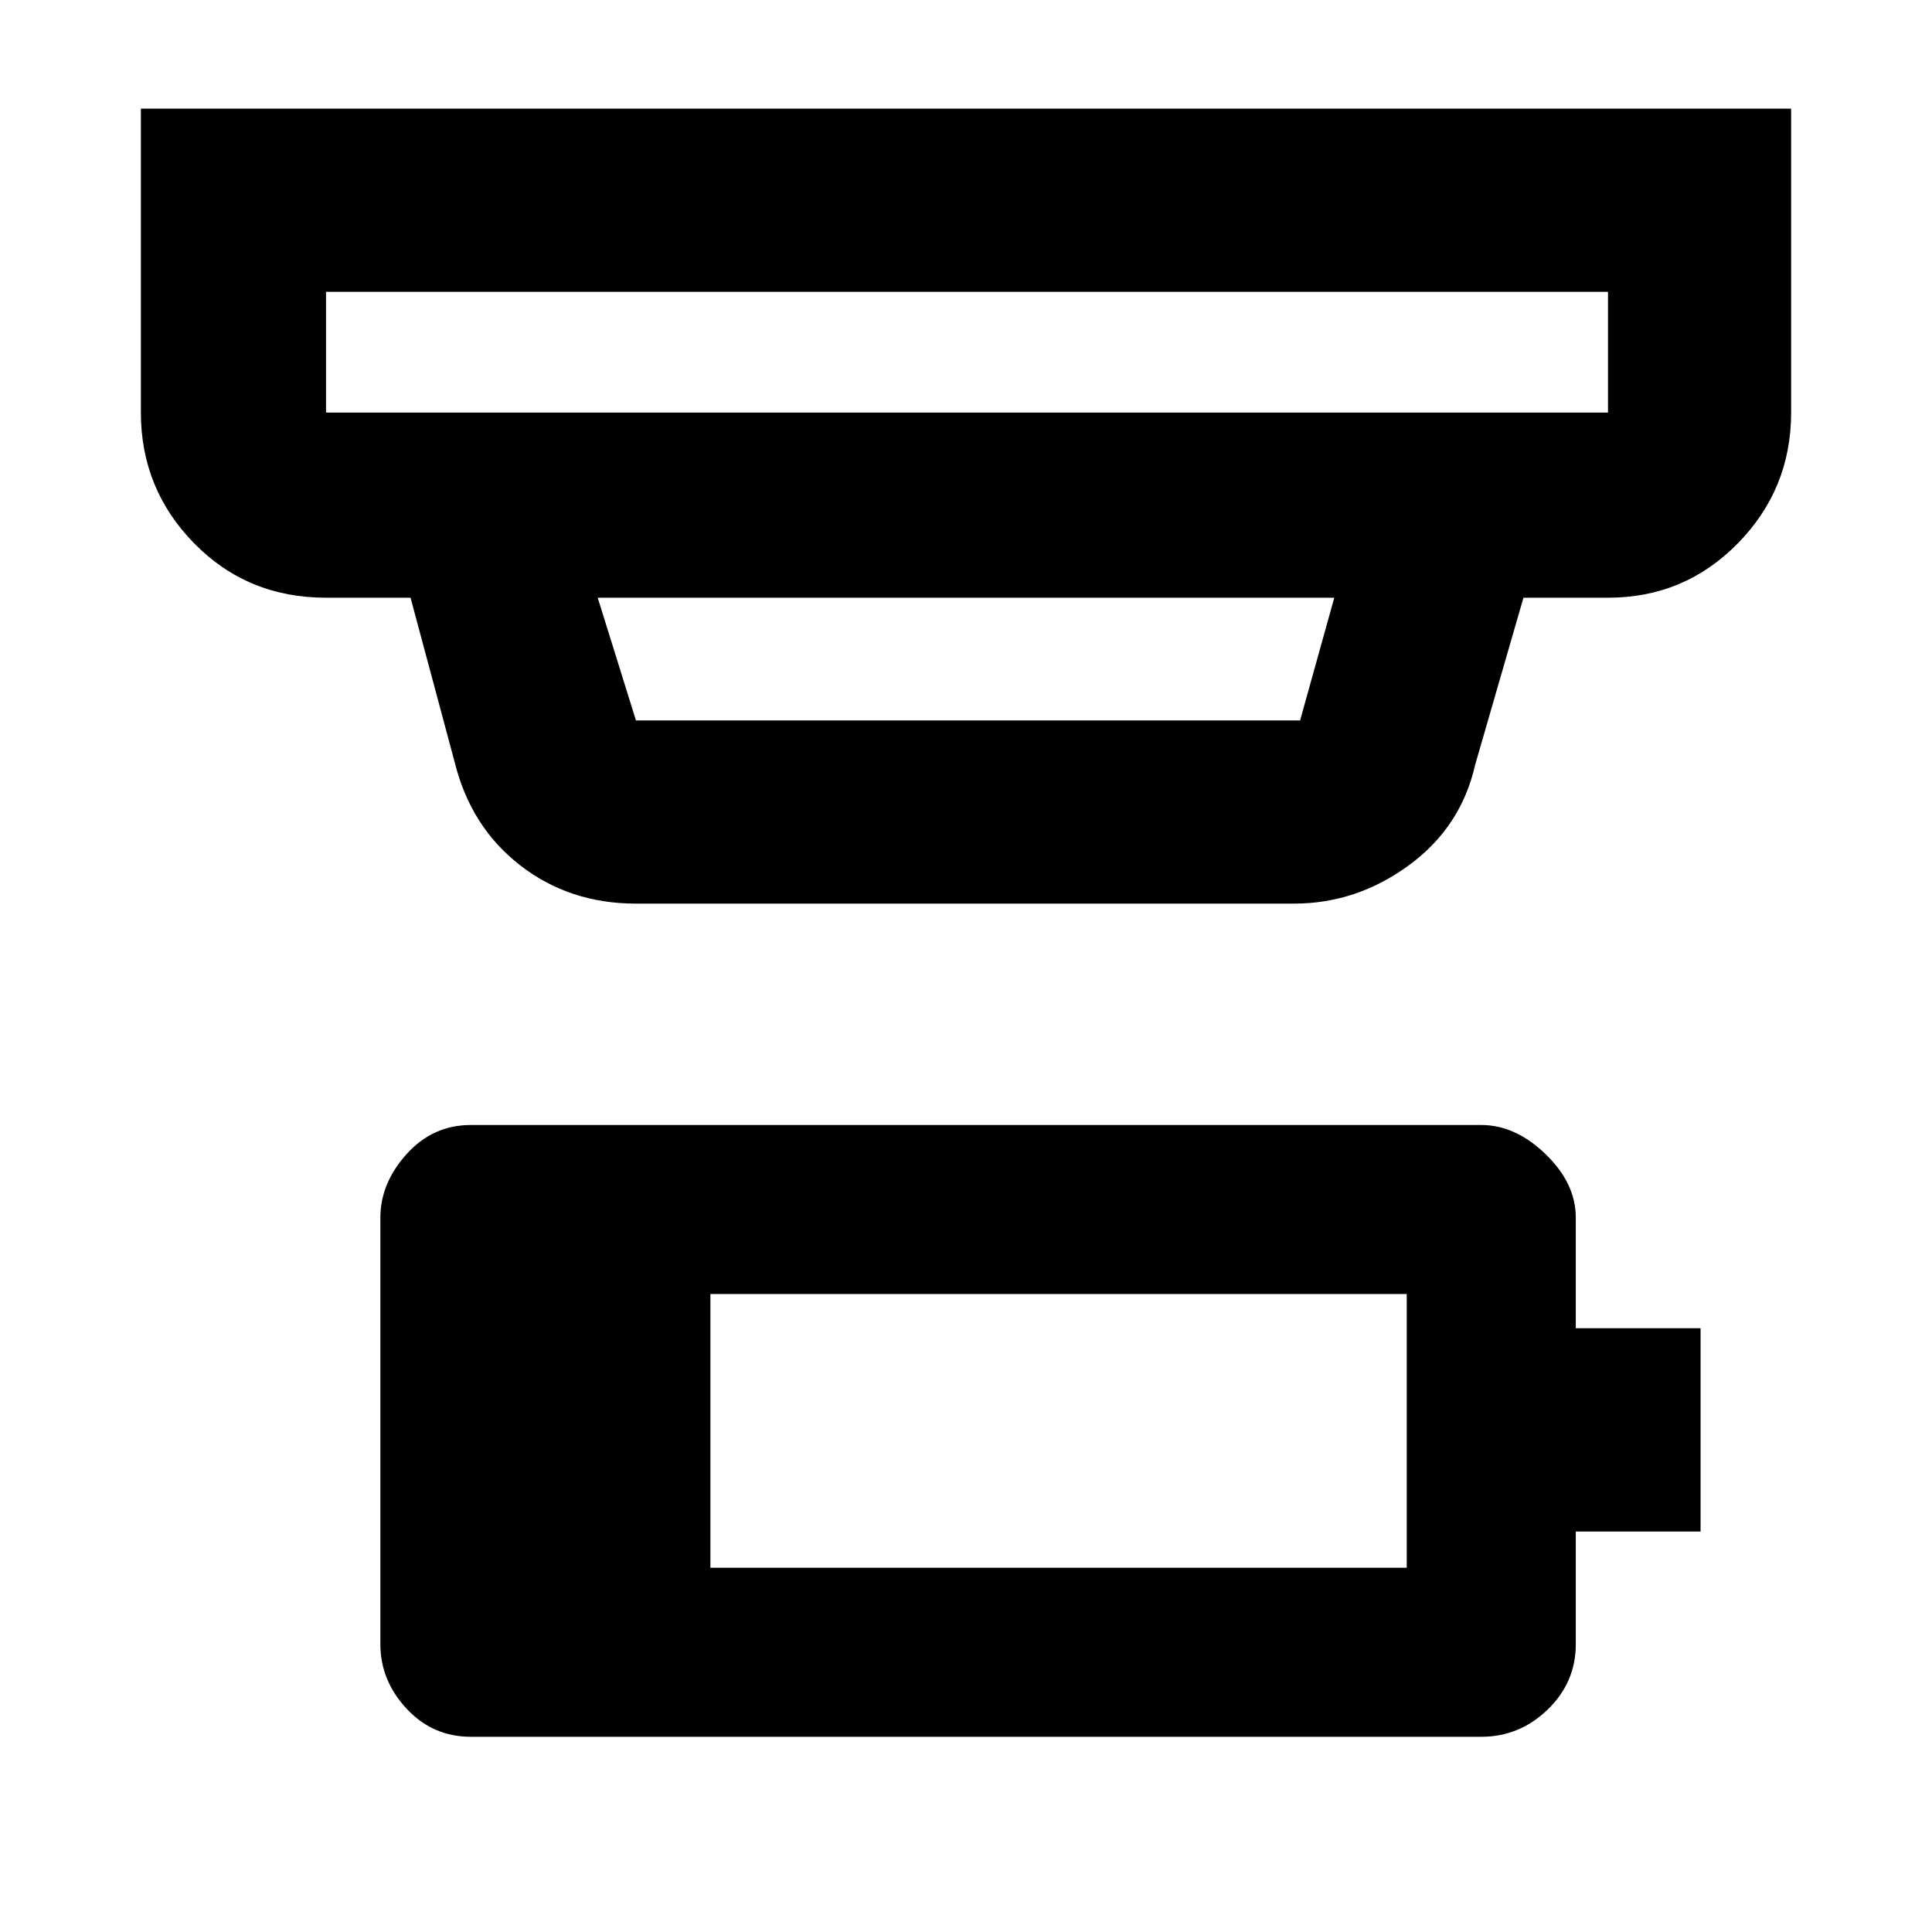 <svg xmlns="http://www.w3.org/2000/svg" height="48" width="48"><path d="M17.65 38.95h17.3v-6.8h-17.3ZM8.1 10.25h31.85v-3H8.1v3Zm7.7 7.65h16.5l.85-3.05h-18.3l.95 3.05Zm0 4.55q-1.65 0-2.875-.95T11.3 18.95l-1.1-4.1H8.1q-1.95 0-3.275-1.35T3.5 10.25V2.7h41v7.55q0 1.9-1.325 3.25t-3.225 1.35h-2.1L36.65 19q-.35 1.55-1.65 2.5-1.3.95-2.85.95Zm-7.7-12.2v-3 3Zm3.6 32.9q-.95 0-1.6-.7-.65-.7-.65-1.6v-10.6q0-.85.65-1.575t1.6-.725h25.1q.85 0 1.6.725.75.725.75 1.575V33h3.1v5.05h-3.1v2.8q0 .95-.7 1.625t-1.65.675Z"/></svg>